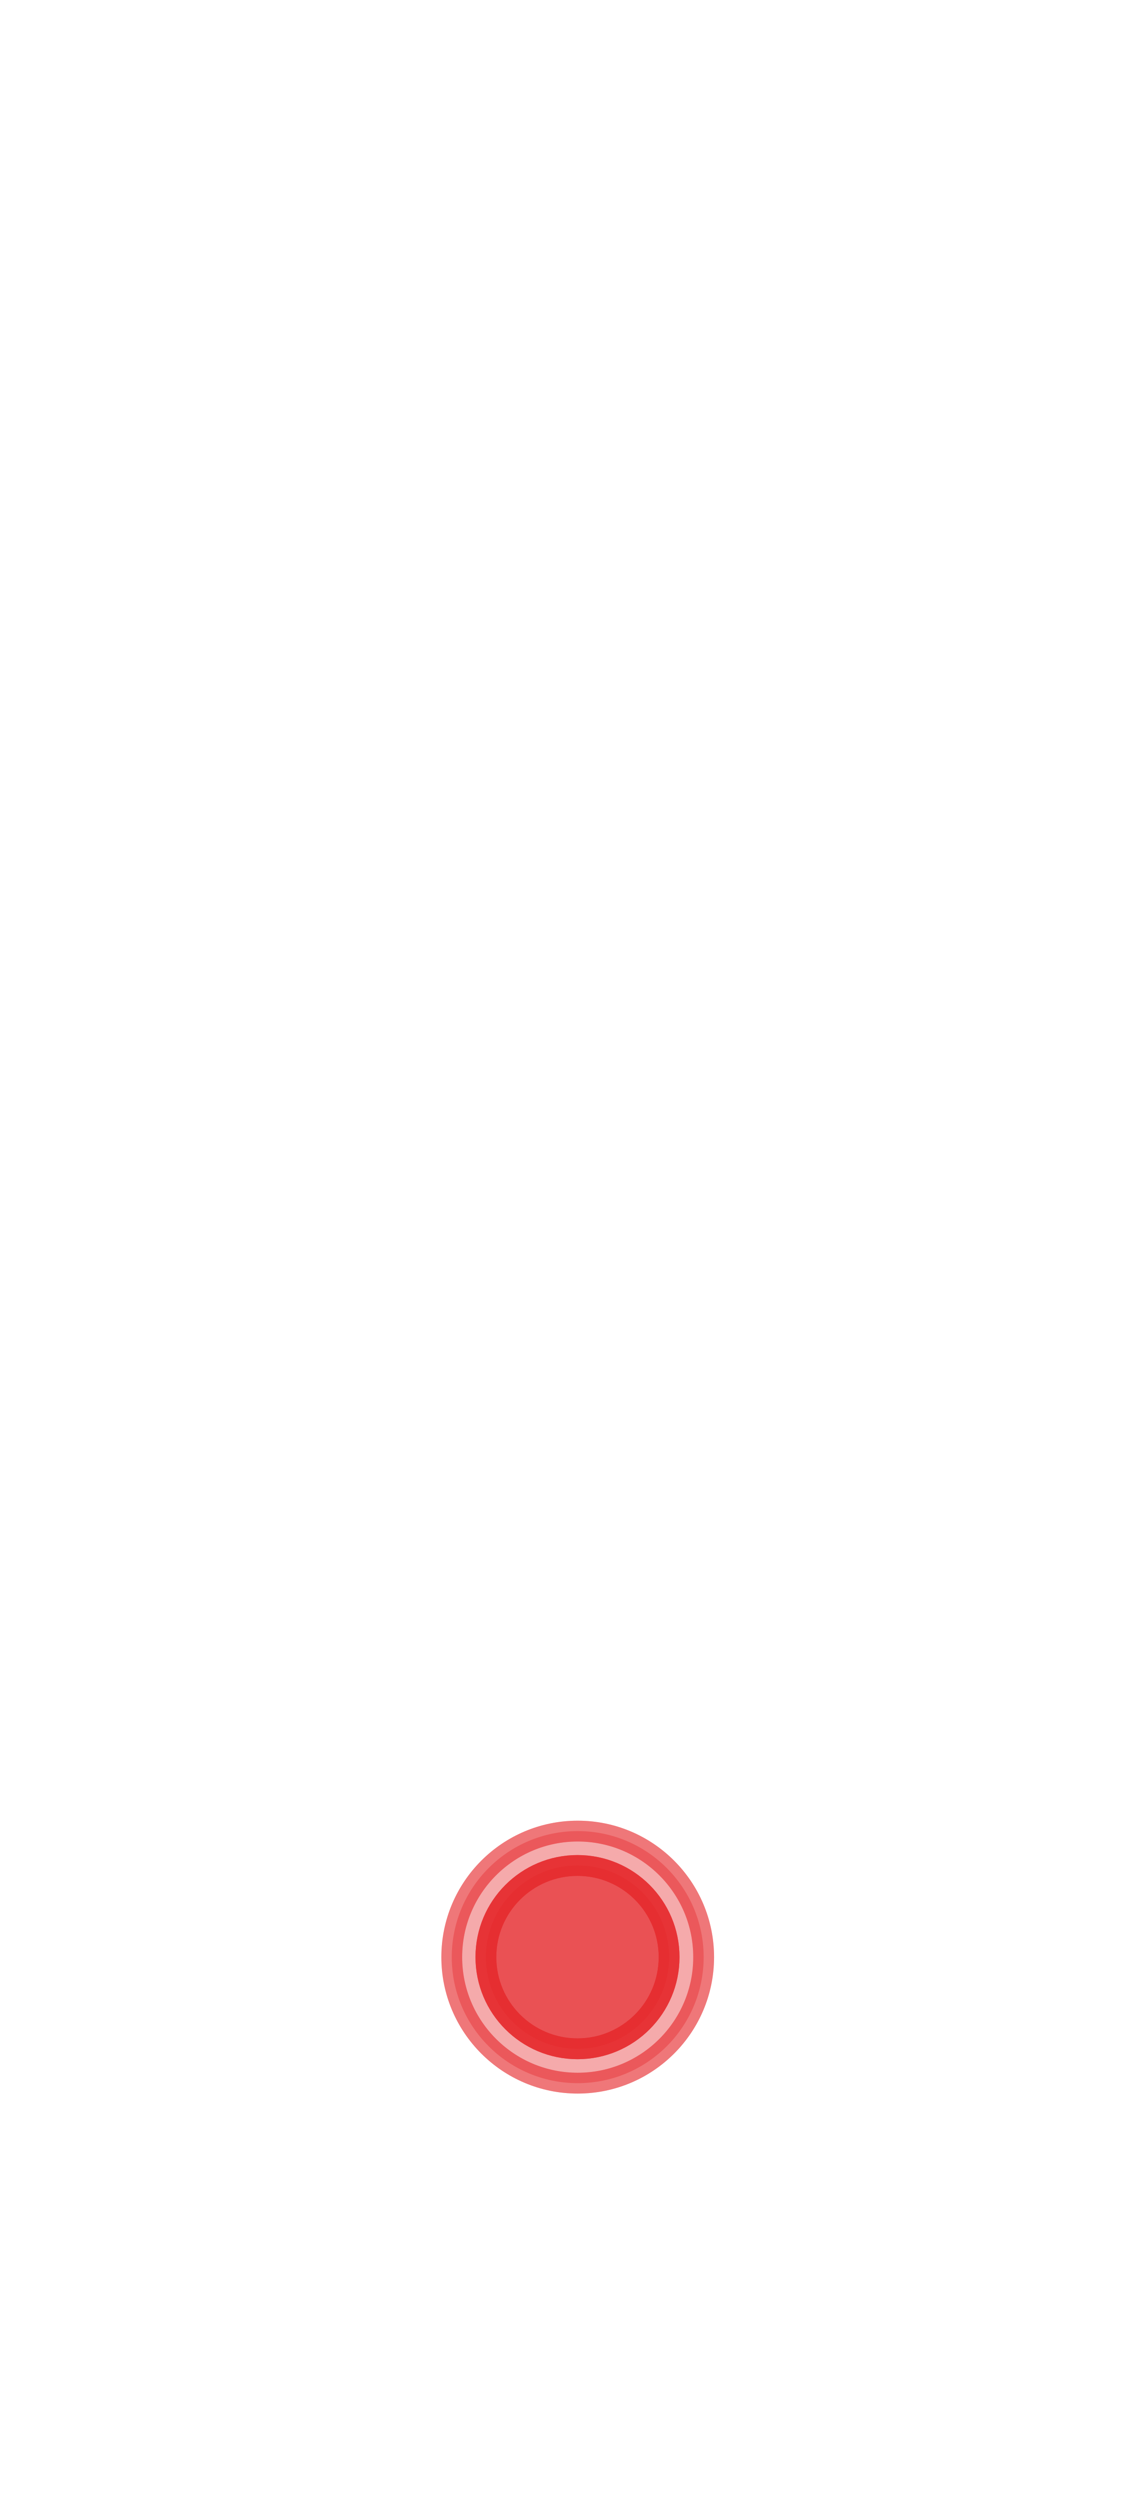 <svg width="11" height="24" viewBox="0 0 11 24" fill="none" xmlns="http://www.w3.org/2000/svg">
<path opacity="0.4" d="M5.55 20C6.218 20 6.76 19.458 6.76 18.79C6.76 18.122 6.218 17.58 5.55 17.58C4.882 17.58 4.34 18.122 4.34 18.79C4.34 19.458 4.882 20 5.55 20Z" fill="#E62C2F" stroke="#E62C2F" stroke-width="0.2" stroke-linecap="round" stroke-linejoin="round"/>
<path opacity="0.4" d="M5.55 20C6.218 20 6.76 19.458 6.76 18.79C6.76 18.122 6.218 17.58 5.55 17.58C4.882 17.58 4.34 18.122 4.34 18.79C4.34 19.458 4.882 20 5.55 20Z" stroke="#E62C2F" stroke-width="0.2" stroke-linecap="round" stroke-linejoin="round"/>
<path opacity="0.7" d="M5.548 19.67C6.034 19.67 6.428 19.276 6.428 18.79C6.428 18.304 6.034 17.91 5.548 17.91C5.062 17.91 4.668 18.304 4.668 18.79C4.668 19.276 5.062 19.67 5.548 19.67Z" fill="#E62C2F" stroke="#E62C2F" stroke-width="0.2" stroke-linecap="round" stroke-linejoin="round"/>
<path opacity="0.8" d="M5.548 19.67C6.034 19.67 6.428 19.276 6.428 18.79C6.428 18.304 6.034 17.91 5.548 17.91C5.062 17.91 4.668 18.304 4.668 18.79C4.668 19.276 5.062 19.67 5.548 19.67Z" stroke="#E62C2F" stroke-width="0.2" stroke-linecap="round" stroke-linejoin="round"/>
</svg>
